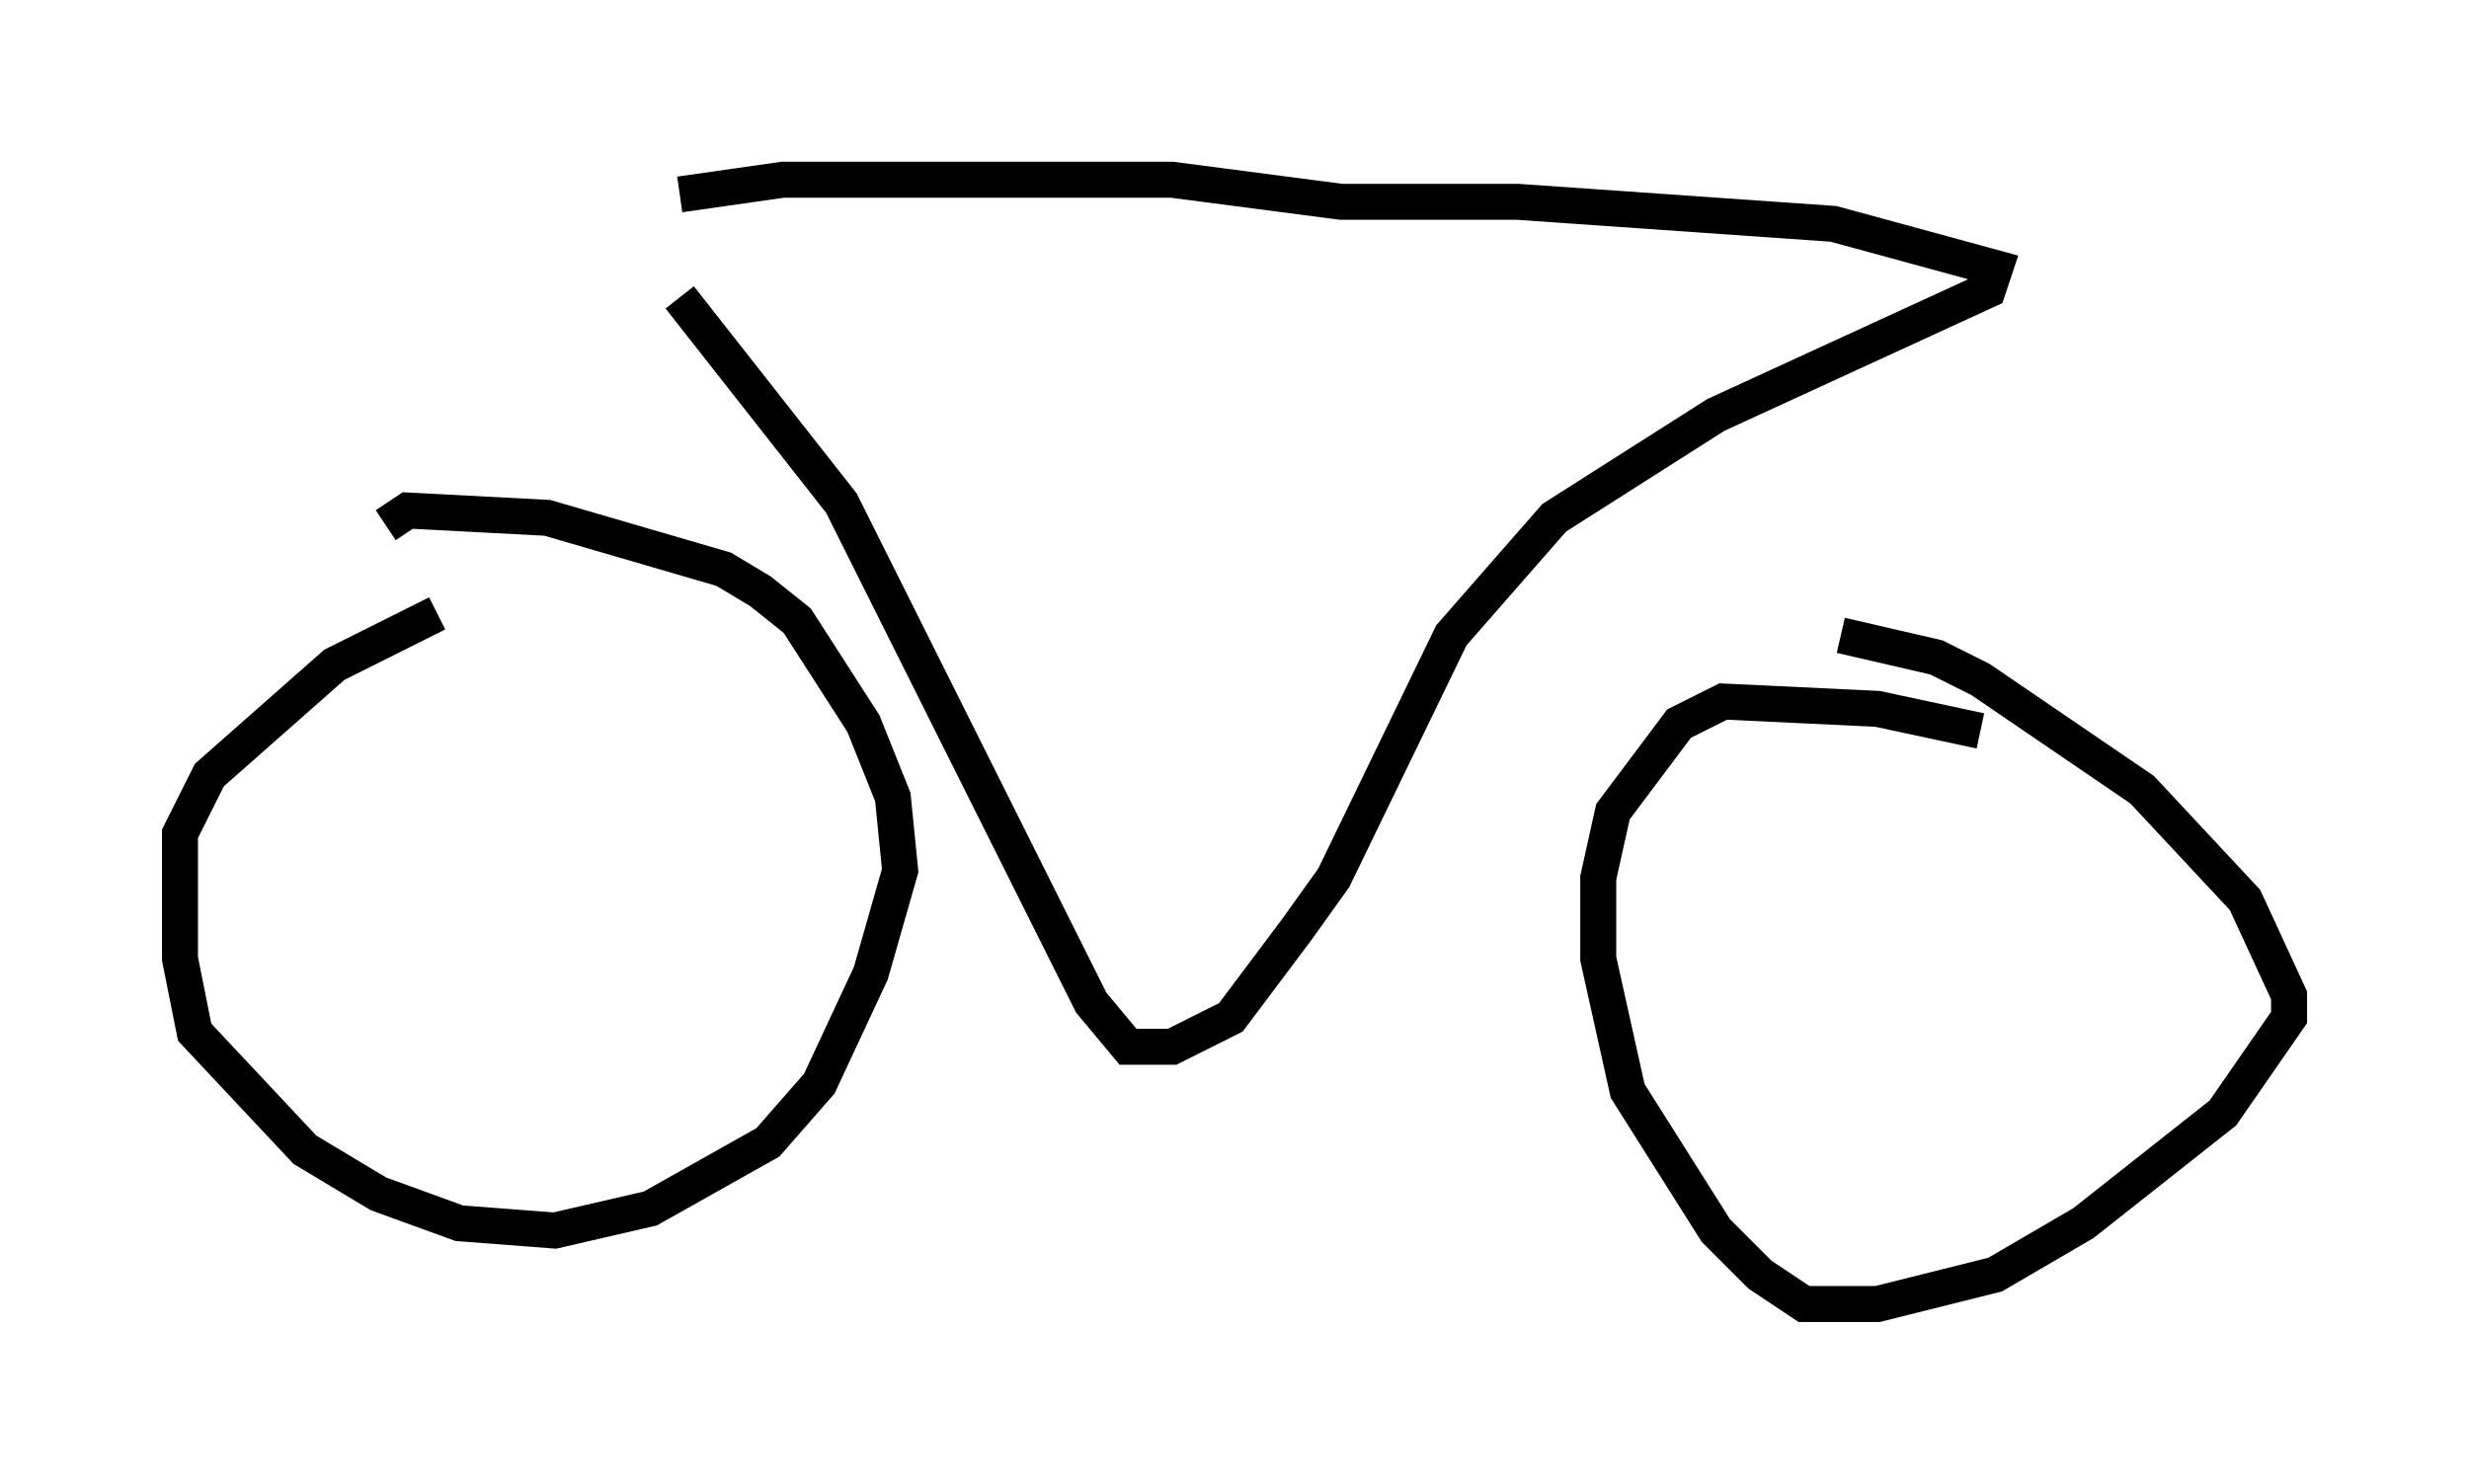 <?xml version="1.0" encoding="utf-8" ?>
<svg baseProfile="full" height="41.238" version="1.1" width="68.596" xmlns="http://www.w3.org/2000/svg" xmlns:ev="http://www.w3.org/2001/xml-events" xmlns:xlink="http://www.w3.org/1999/xlink"><defs /><rect fill="white" height="41.238" width="68.596" x="0" y="0" /><path d="M13.779, 17.25 m-1.633, -0.204 l-2.858, 1.429 -3.471, 3.063 l-0.817, 1.633 0.0, 3.471 l0.408, 2.042 3.063, 3.267 l2.042, 1.225 2.246, 0.817 l2.654, 0.204 2.654, -0.613 l3.267, -1.838 1.429, -1.633 l1.429, -3.063 0.817, -2.858 l-0.204, -2.042 -0.817, -2.042 l-1.838, -2.858 -1.021, -0.817 l-1.021, -0.613 -4.9, -1.429 l-3.879, -0.204 -0.613, 0.408 m44.305, 5.717 l-2.858, -0.613 -4.288, -0.204 l-1.225, 0.613 -1.838, 2.45 l-0.408, 1.838 0.0, 2.246 l0.817, 3.675 2.45, 3.879 l1.225, 1.225 1.225, 0.817 l2.042, 0.0 3.267, -0.817 l2.45, -1.429 3.879, -3.063 l1.838, -2.654 0.0, -0.613 l-1.225, -2.654 -2.858, -3.063 l-4.492, -3.063 -1.225, -0.613 l-2.654, -0.613 m-32.259, -9.392 l4.492, 5.717 6.942, 13.883 l1.021, 1.225 1.225, 0.0 l1.633, -0.817 1.838, -2.45 l1.021, -1.429 3.267, -6.738 l2.858, -3.267 4.492, -2.858 l7.554, -3.471 0.204, -0.613 l-4.492, -1.225 -8.779, -0.613 l-4.9, 0.0 -4.696, -0.613 l-10.821, 0.0 -2.858, 0.408 " fill="none" stroke="black" stroke-width="1" /></svg>